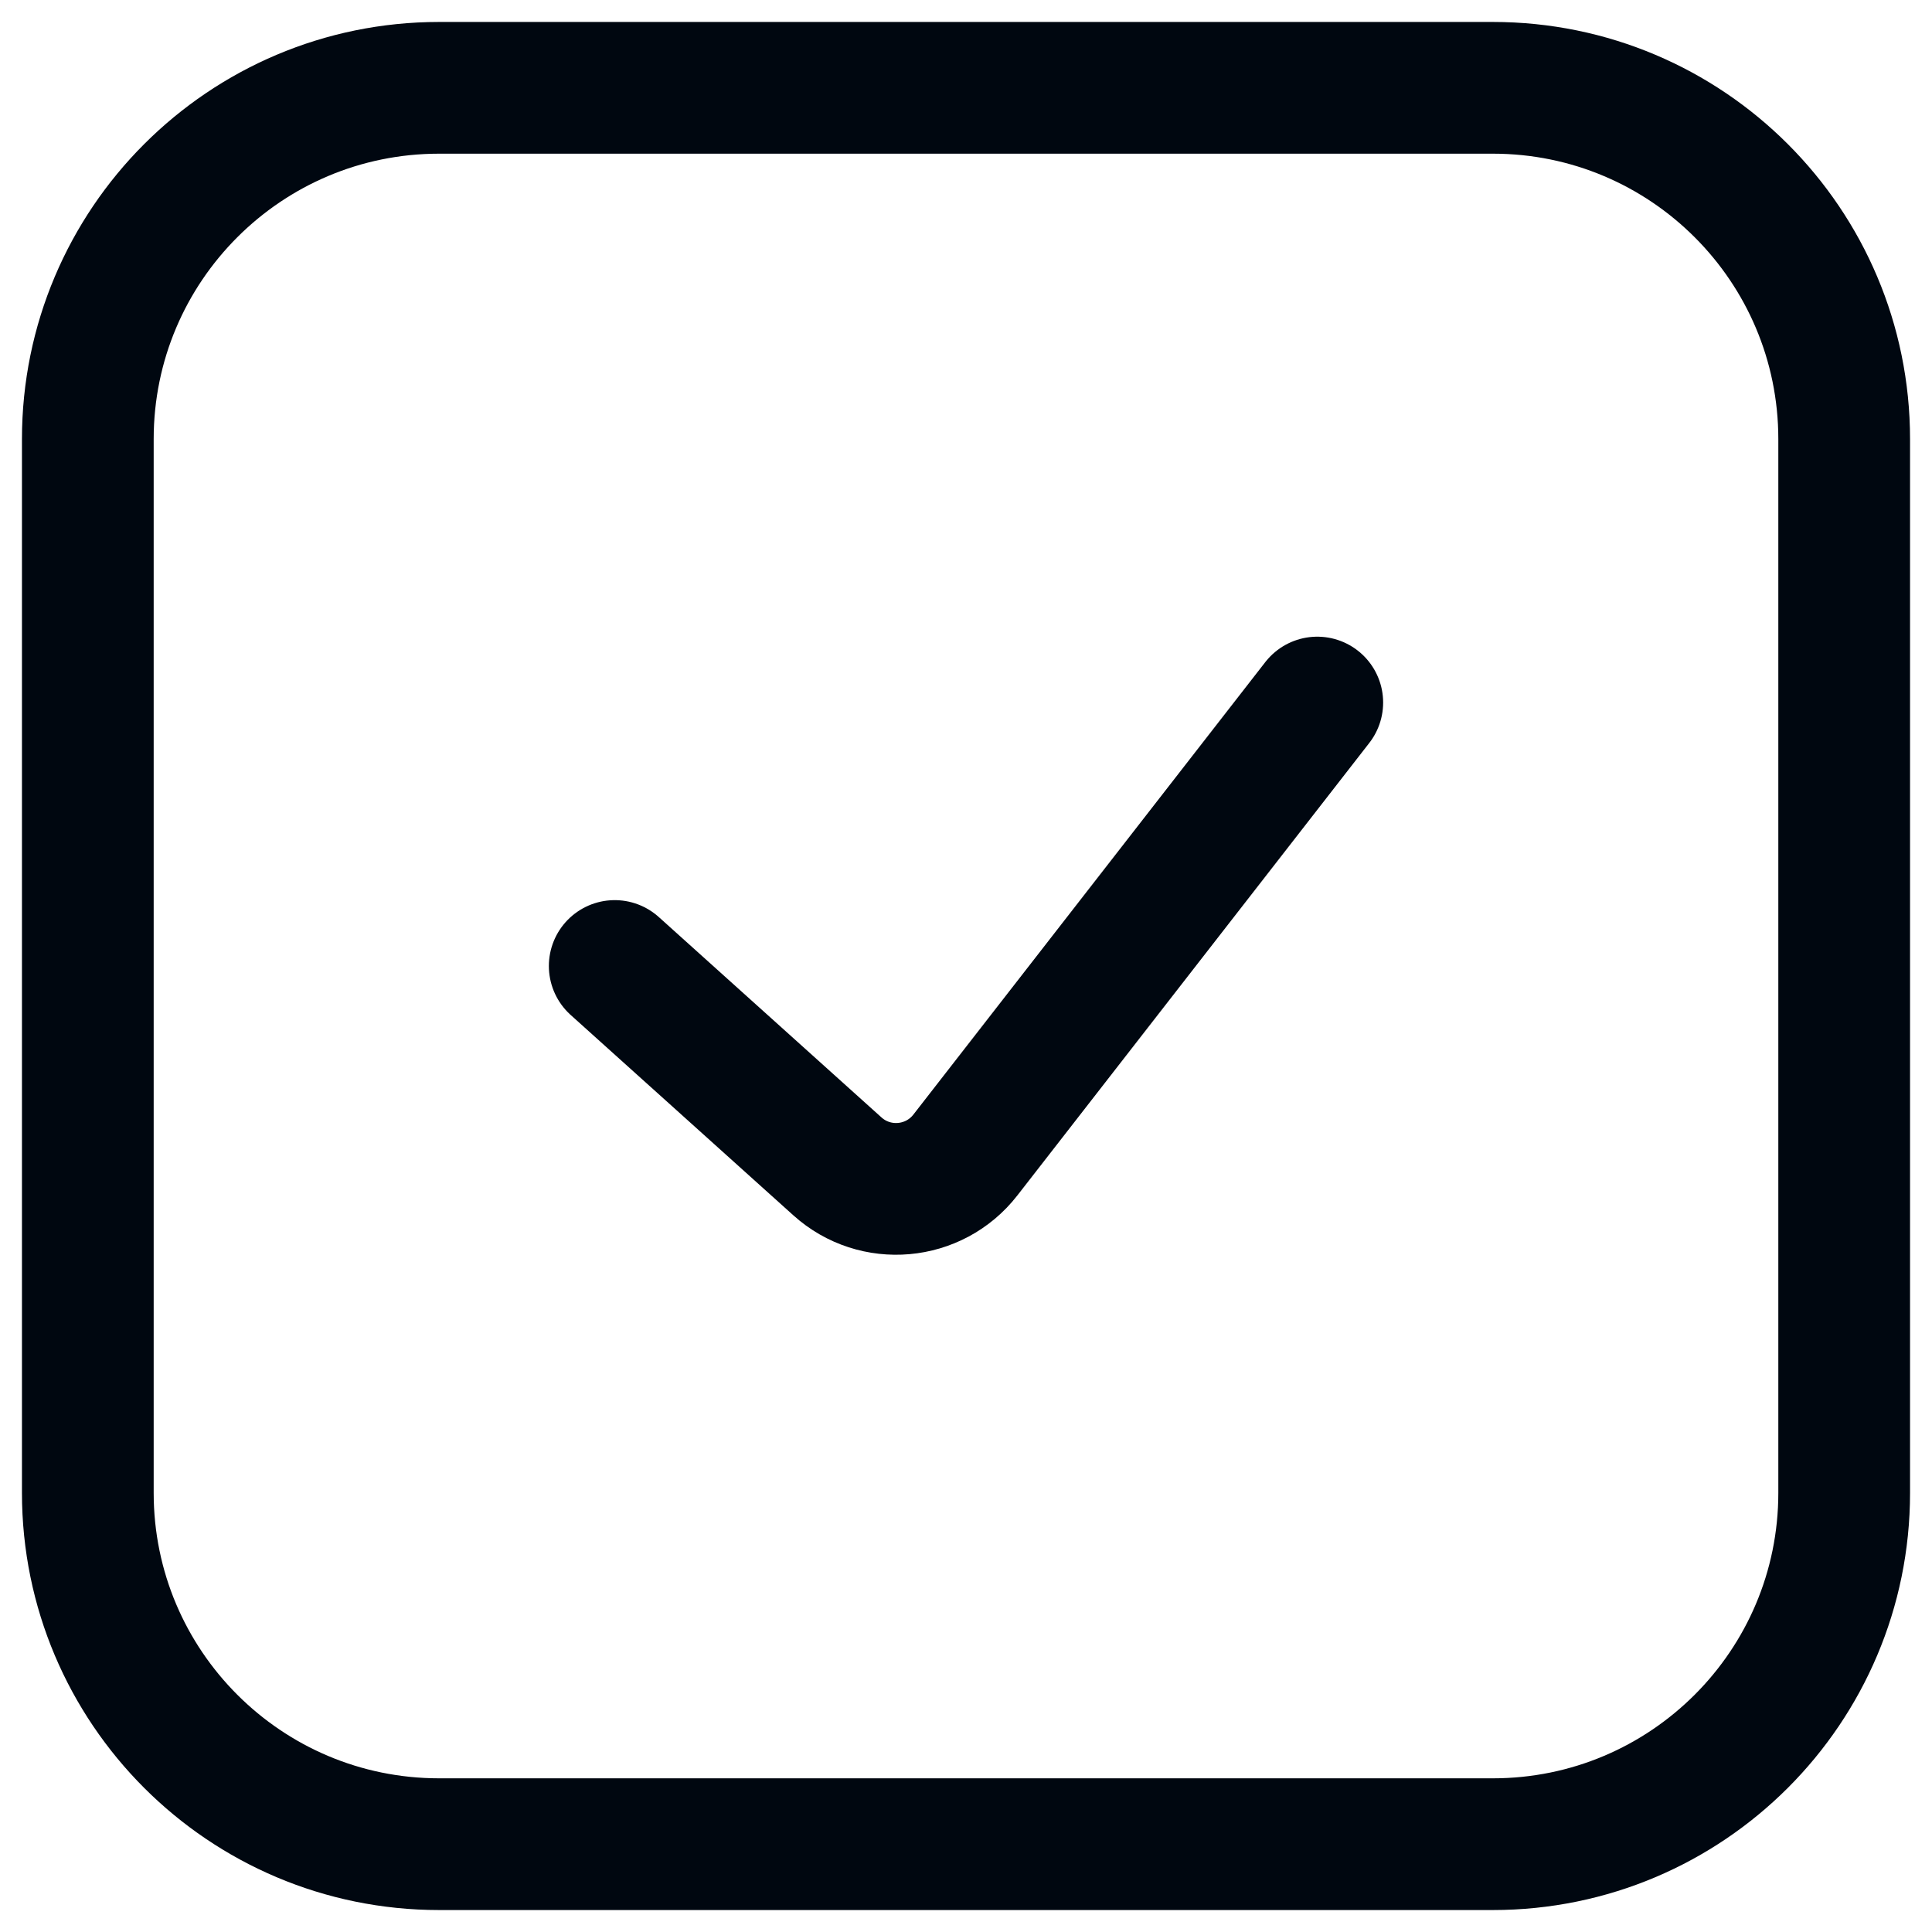 <svg width="22" height="22" viewBox="0 0 22 22" fill="none" xmlns="http://www.w3.org/2000/svg">
<path d="M7 11L9.535 13.281C9.966 13.67 10.637 13.61 10.993 13.152L15 8M17 1H5C2.791 1 1 2.791 1 5V17C1 19.209 2.791 21 5 21H17C19.209 21 21 19.209 21 17V5C21 2.791 19.209 1 17 1Z" stroke="#000710" stroke-width="1.5" stroke-linecap="round" stroke-linejoin="round"/>
</svg>
